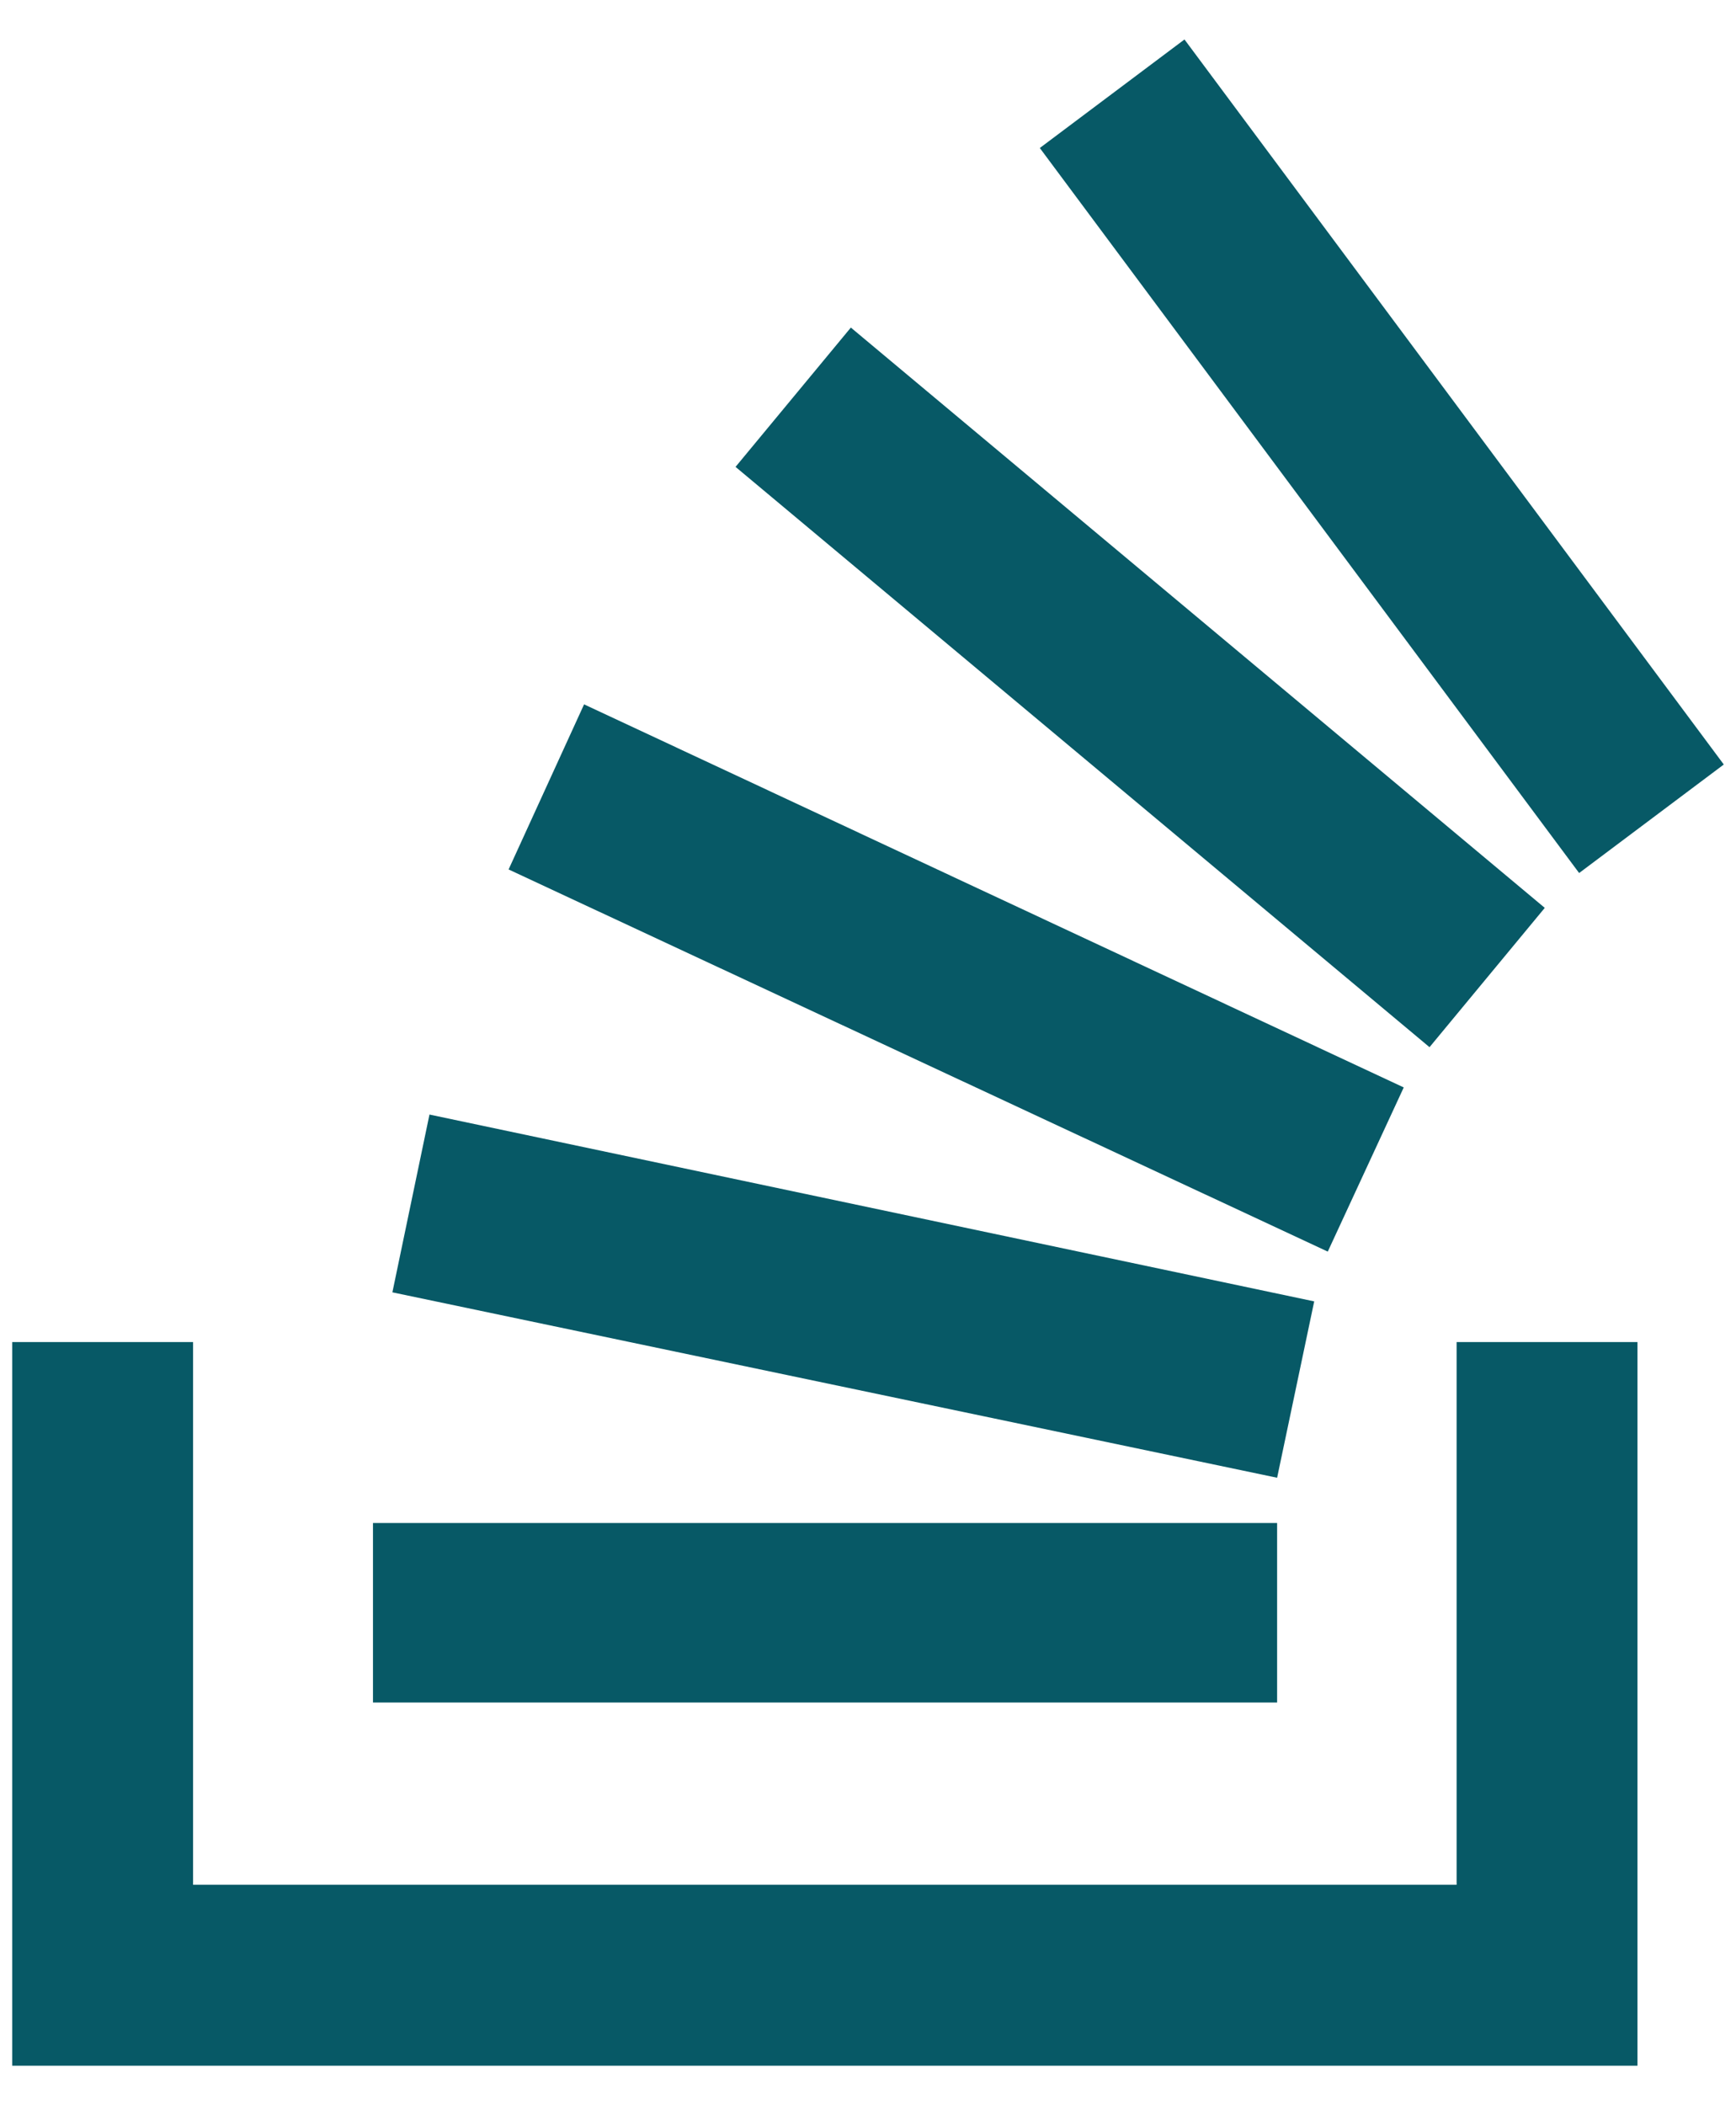<svg width="33" height="40" viewBox="0 0 33 40" fill="none" xmlns="http://www.w3.org/2000/svg">
<path d="M24.982 24.727L8.164 21.177L7.459 24.555L24.277 28.078L24.982 24.727ZM29.365 17.25L16.174 6.224L13.982 8.871L27.174 19.897L29.365 17.25ZM26.684 20.662L11.103 13.383L9.668 16.52L25.24 23.781L26.684 20.662ZM22.516 0.75L19.766 2.812L30.018 16.588L32.768 14.526L22.516 0.75ZM24.277 28.938H7.09V32.349H24.277V28.938ZM27.689 35.812H3.67V25.5H0.232V39.25H31.127V25.5H27.689V35.812Z" fill="#075966"/>
</svg>
